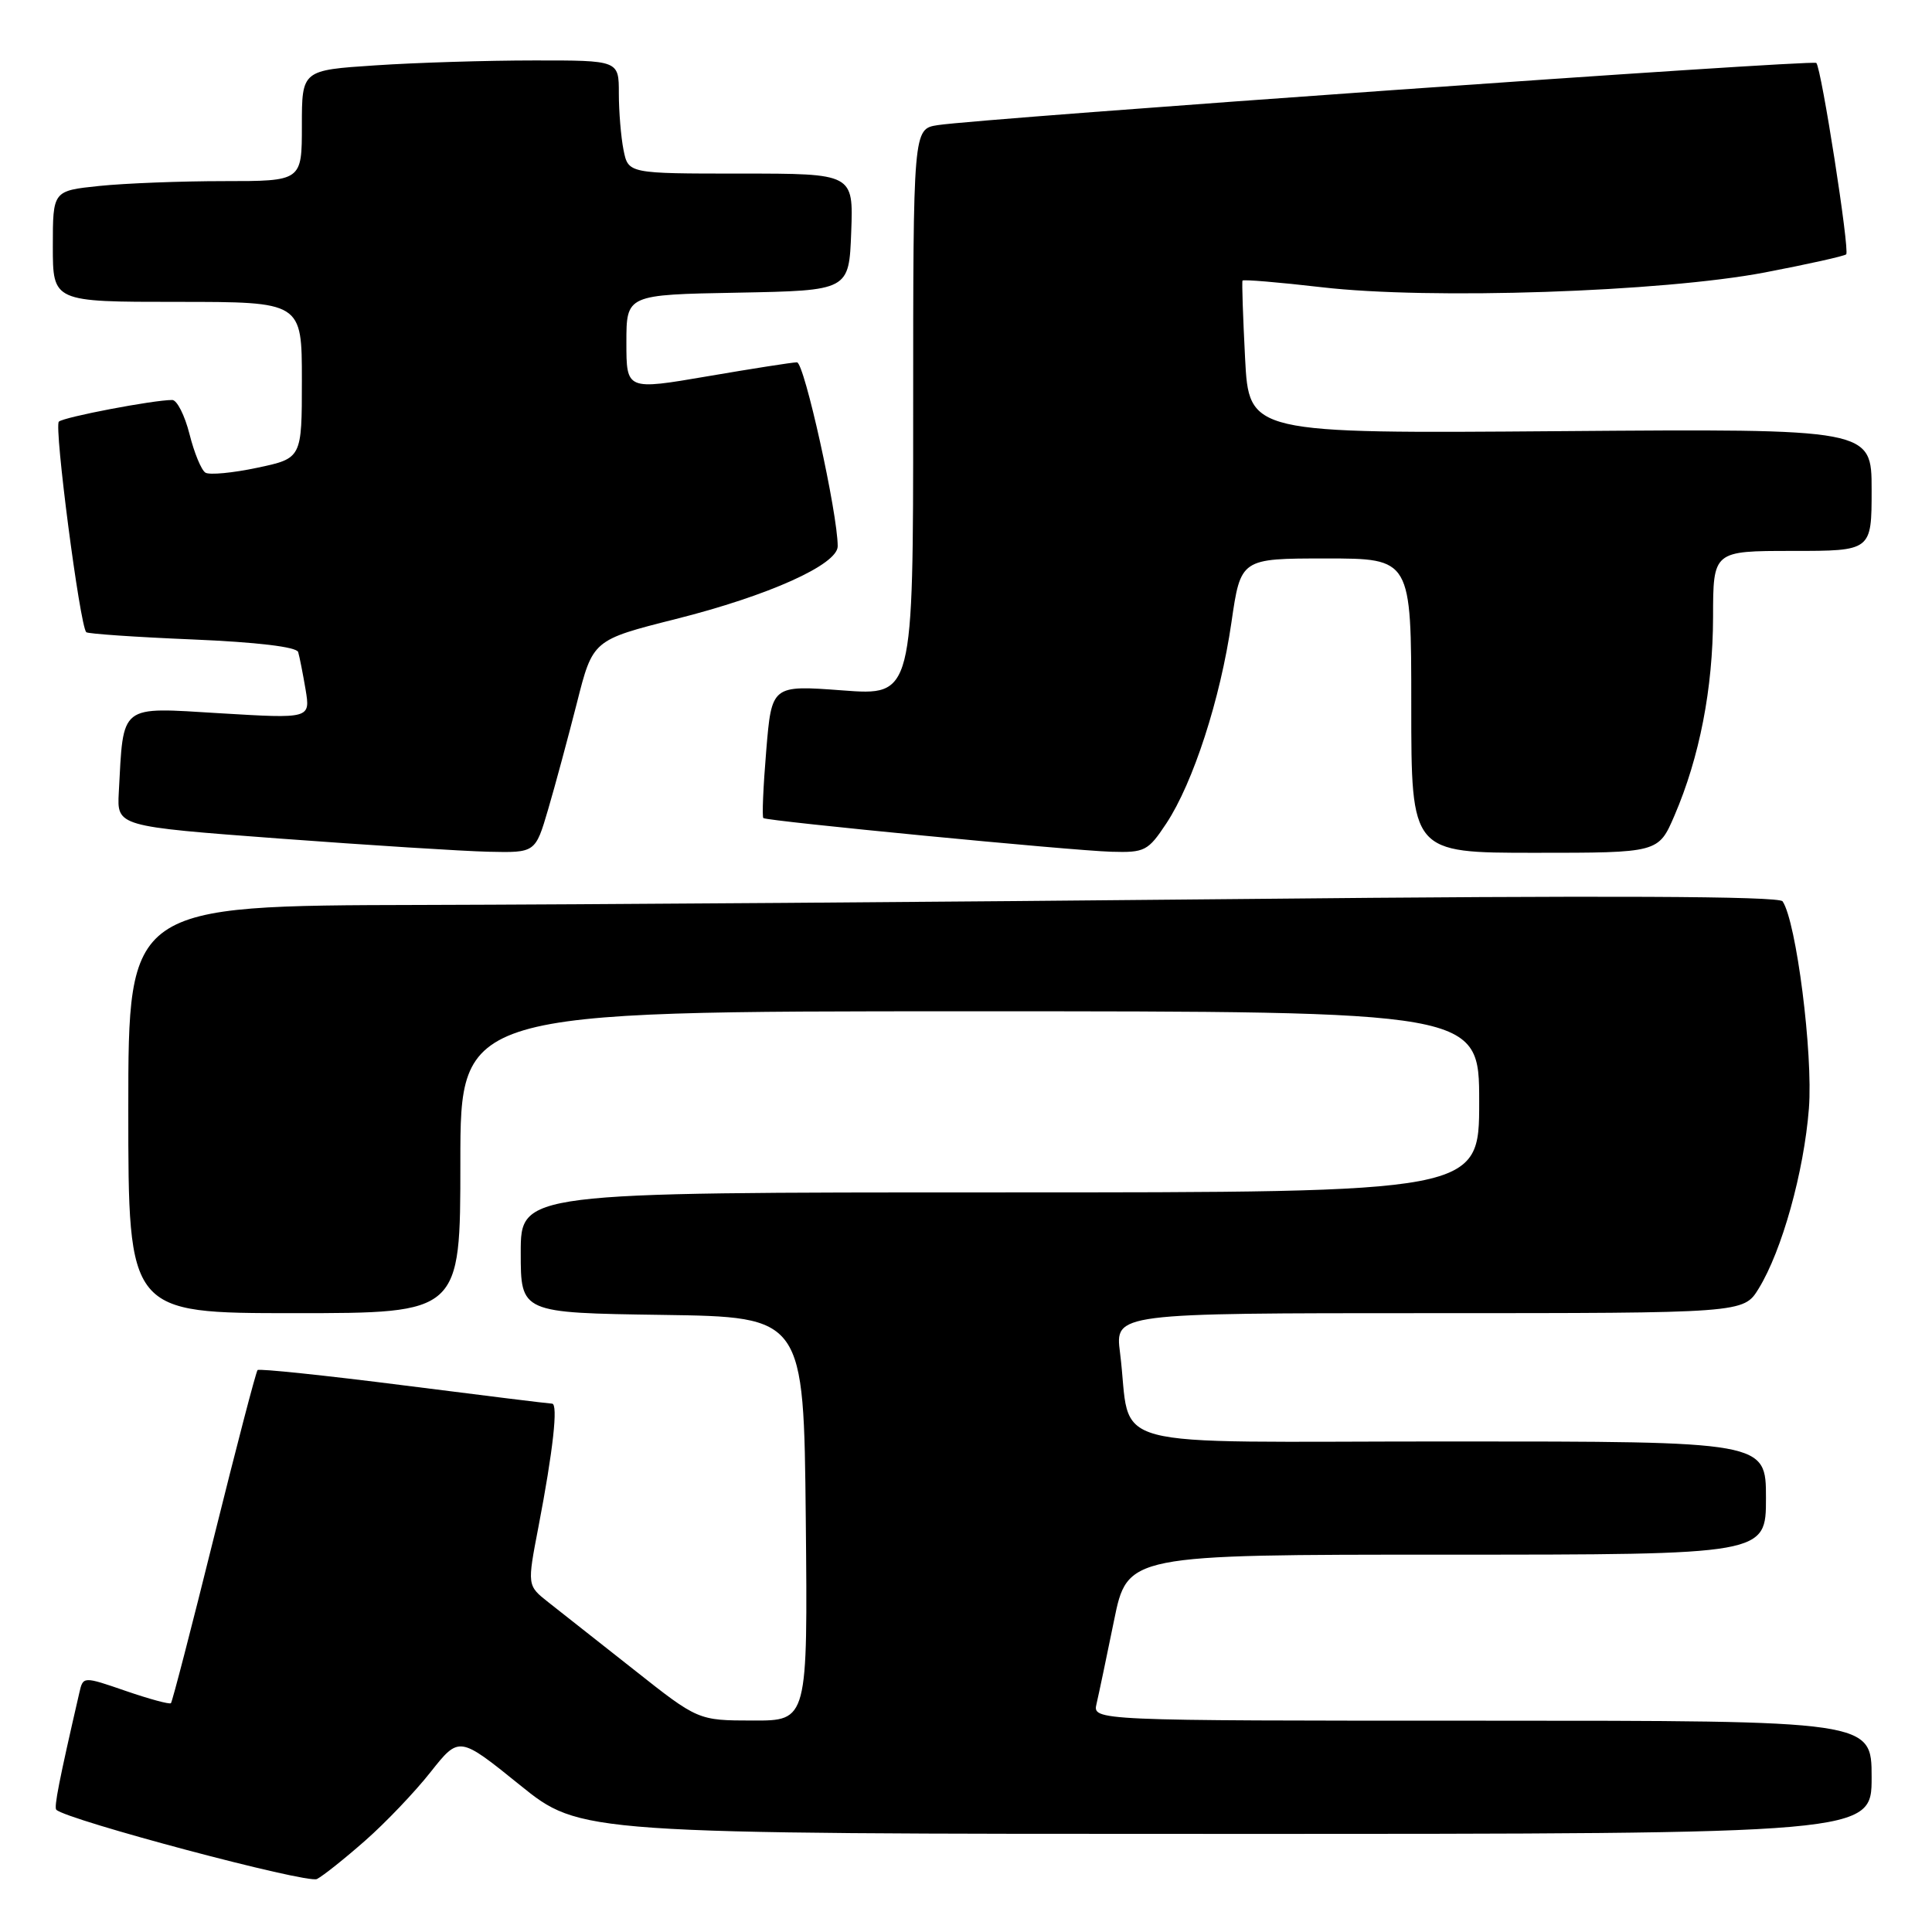 <?xml version="1.0" encoding="UTF-8" standalone="no"?>
<!DOCTYPE svg PUBLIC "-//W3C//DTD SVG 1.1//EN" "http://www.w3.org/Graphics/SVG/1.1/DTD/svg11.dtd" >
<svg xmlns="http://www.w3.org/2000/svg" xmlns:xlink="http://www.w3.org/1999/xlink" version="1.1" viewBox="0 0 256 256">
 <g >
 <path fill="currentColor"
d=" M 48.39 243.89 C 51.09 241.52 54.99 237.43 57.06 234.80 C 60.84 230.03 60.84 230.03 68.87 236.51 C 76.90 243.00 76.90 243.00 162.45 243.00 C 248.00 243.00 248.00 243.00 248.00 235.50 C 248.00 228.00 248.00 228.00 196.38 228.00 C 144.77 228.00 144.77 228.00 145.30 225.75 C 145.59 224.51 146.63 219.56 147.61 214.75 C 149.39 206.00 149.39 206.00 191.70 206.00 C 234.00 206.00 234.00 206.00 234.00 198.50 C 234.00 191.00 234.00 191.00 192.11 191.00 C 144.84 191.00 150.07 192.41 148.41 179.25 C 147.74 174.00 147.74 174.00 189.39 174.00 C 231.03 174.00 231.03 174.00 233.03 170.75 C 236.12 165.73 239.03 155.29 239.69 146.87 C 240.25 139.61 238.02 122.09 236.20 119.43 C 235.73 118.74 212.54 118.64 165.00 119.12 C 126.22 119.50 77.06 119.86 55.75 119.91 C 17.00 120.00 17.00 120.00 17.00 147.00 C 17.00 174.00 17.00 174.00 39.00 174.00 C 61.00 174.00 61.00 174.00 61.00 154.00 C 61.00 134.00 61.00 134.00 128.50 134.00 C 196.00 134.00 196.00 134.00 196.00 146.00 C 196.00 158.00 196.00 158.00 132.50 158.00 C 69.00 158.00 69.00 158.00 69.00 165.98 C 69.00 173.96 69.00 173.96 87.75 174.23 C 106.50 174.50 106.50 174.50 106.77 201.25 C 107.03 228.00 107.03 228.00 99.77 227.98 C 92.50 227.97 92.50 227.97 83.98 221.23 C 79.29 217.53 74.19 213.51 72.65 212.30 C 69.85 210.09 69.85 210.09 71.35 202.30 C 73.29 192.20 73.98 186.00 73.15 185.99 C 72.79 185.99 63.95 184.90 53.51 183.57 C 43.06 182.24 34.34 181.33 34.13 181.54 C 33.92 181.75 31.33 191.69 28.36 203.64 C 25.40 215.58 22.83 225.50 22.65 225.68 C 22.47 225.86 19.78 225.13 16.67 224.06 C 11.01 222.11 11.01 222.11 10.51 224.31 C 7.81 236.02 7.14 239.47 7.46 239.80 C 8.81 241.14 40.75 249.64 42.00 248.98 C 42.83 248.55 45.70 246.26 48.39 243.89 Z  M 72.63 107.25 C 73.56 104.09 75.27 97.74 76.44 93.15 C 78.55 84.80 78.55 84.80 89.56 82.02 C 101.84 78.93 111.00 74.81 111.00 72.38 C 111.00 68.03 106.57 48.00 105.60 48.01 C 105.00 48.01 99.66 48.85 93.75 49.86 C 83.00 51.70 83.00 51.70 83.00 45.38 C 83.00 39.05 83.00 39.05 97.75 38.78 C 112.50 38.50 112.50 38.50 112.79 30.75 C 113.08 23.00 113.08 23.00 98.17 23.00 C 83.25 23.00 83.25 23.00 82.62 19.87 C 82.28 18.16 82.00 14.78 82.00 12.37 C 82.00 8.00 82.00 8.00 70.75 8.01 C 64.56 8.01 55.11 8.30 49.75 8.66 C 40.00 9.30 40.00 9.30 40.00 16.65 C 40.00 24.00 40.00 24.00 29.65 24.00 C 23.95 24.00 16.53 24.29 13.15 24.64 C 7.00 25.28 7.00 25.28 7.00 32.64 C 7.00 40.00 7.00 40.00 23.50 40.00 C 40.00 40.00 40.00 40.00 40.00 50.36 C 40.00 60.73 40.00 60.73 34.09 61.98 C 30.84 62.67 27.75 62.96 27.22 62.63 C 26.68 62.30 25.73 60.00 25.11 57.52 C 24.48 55.03 23.45 53.00 22.82 53.00 C 20.32 53.00 8.46 55.26 7.80 55.87 C 7.14 56.47 10.58 82.91 11.43 83.77 C 11.65 83.98 17.98 84.42 25.50 84.73 C 34.08 85.09 39.30 85.72 39.51 86.40 C 39.69 87.01 40.13 89.24 40.49 91.36 C 41.13 95.23 41.13 95.23 29.13 94.51 C 15.70 93.70 16.38 93.17 15.74 105.00 C 15.50 109.50 15.50 109.50 37.00 111.11 C 48.83 111.99 61.30 112.78 64.72 112.86 C 70.94 113.00 70.94 113.00 72.63 107.25 Z  M 154.55 109.10 C 158.10 103.73 161.71 92.60 163.17 82.48 C 164.40 74.00 164.40 74.00 175.70 74.00 C 187.00 74.00 187.00 74.00 187.00 93.50 C 187.00 113.00 187.00 113.00 203.38 113.00 C 219.75 113.00 219.75 113.00 221.87 108.08 C 225.20 100.34 226.97 91.24 226.99 81.75 C 227.00 73.00 227.00 73.00 237.50 73.00 C 248.00 73.00 248.00 73.00 248.00 64.90 C 248.00 56.81 248.00 56.81 206.75 57.13 C 165.50 57.45 165.50 57.45 164.98 47.47 C 164.70 41.99 164.54 37.36 164.64 37.18 C 164.73 37.01 169.45 37.40 175.14 38.06 C 189.43 39.73 220.28 38.69 233.86 36.10 C 239.55 35.01 244.40 33.93 244.63 33.70 C 245.12 33.21 241.34 9.00 240.67 8.34 C 240.21 7.87 130.07 15.68 124.25 16.58 C 121.00 17.09 121.00 17.09 121.00 54.64 C 121.00 92.19 121.00 92.19 111.63 91.48 C 102.25 90.78 102.25 90.78 101.53 99.46 C 101.13 104.24 100.96 108.26 101.15 108.40 C 101.70 108.81 141.99 112.71 147.24 112.86 C 151.69 112.99 152.12 112.77 154.55 109.10 Z "/>
</g>
</svg>
